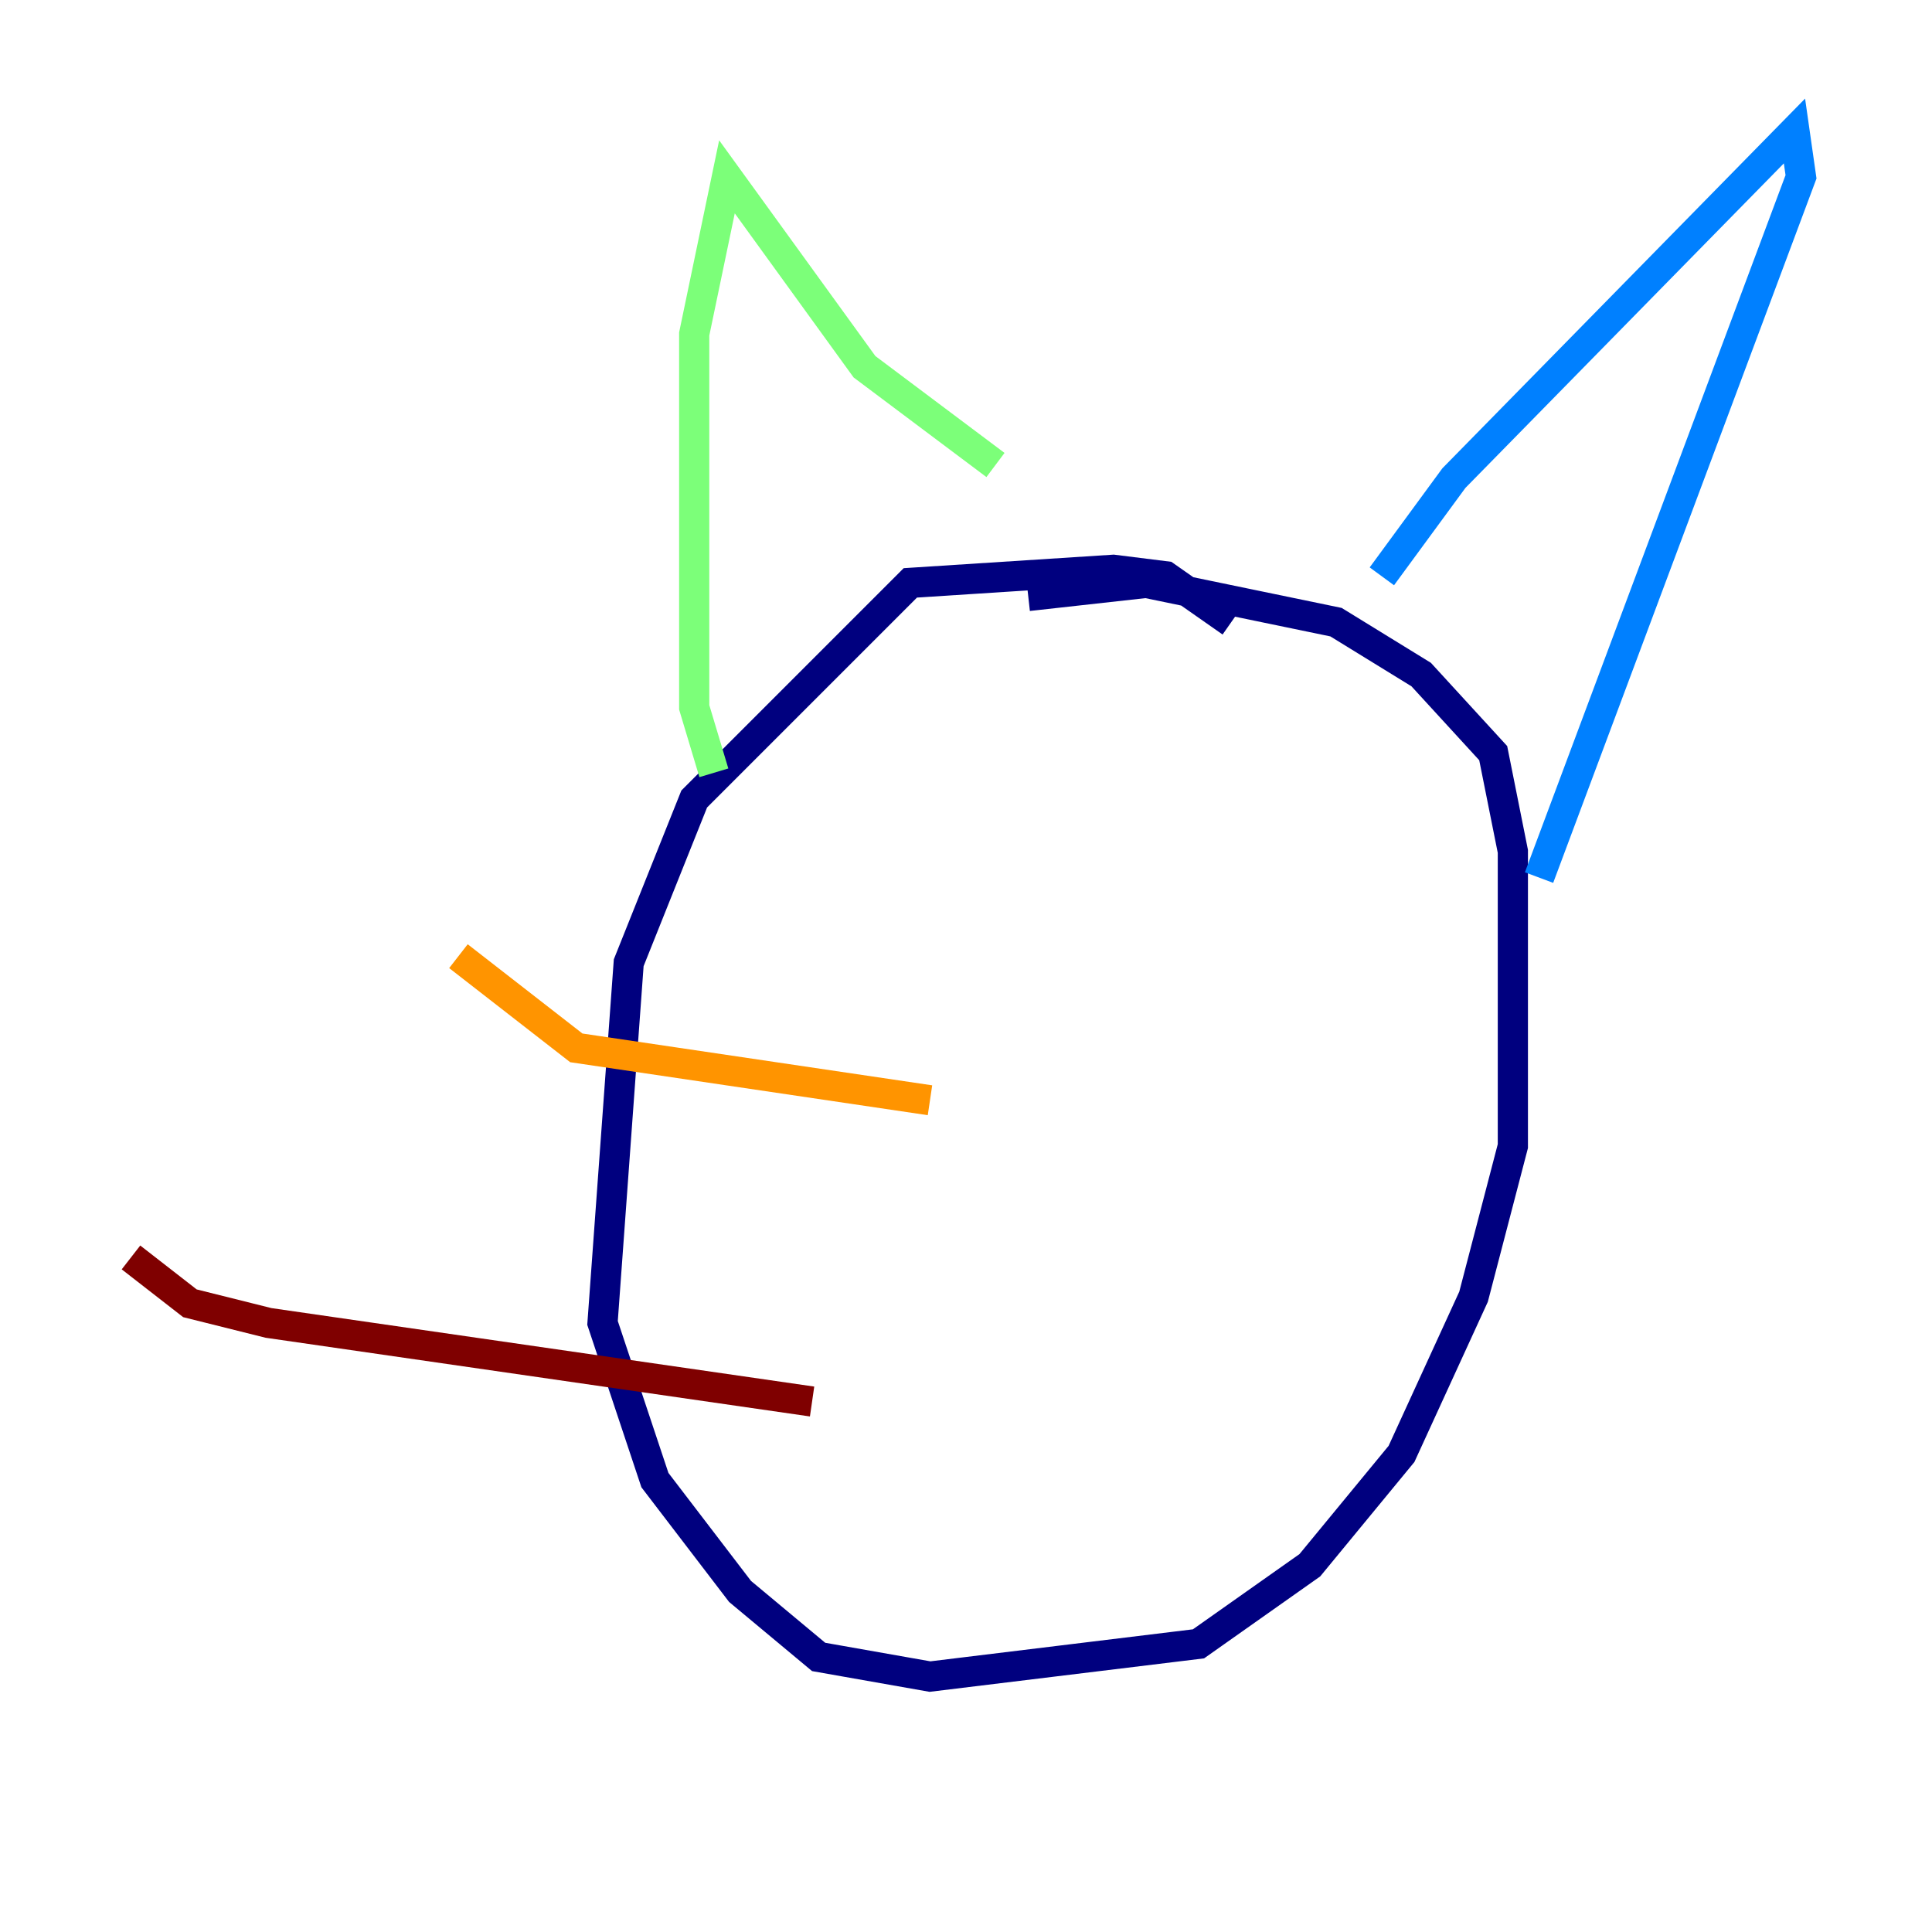 <?xml version="1.0" encoding="utf-8" ?>
<svg baseProfile="tiny" height="128" version="1.2" viewBox="0,0,128,128" width="128" xmlns="http://www.w3.org/2000/svg" xmlns:ev="http://www.w3.org/2001/xml-events" xmlns:xlink="http://www.w3.org/1999/xlink"><defs /><polyline fill="none" points="81.573,41.22 77.234,38.183 73.763,37.749 60.312,38.617 45.993,52.936 41.654,63.783 39.919,87.647 43.39,98.061 49.031,105.437 54.237,109.776 61.614,111.078 79.403,108.909 86.78,103.702 92.854,96.325 97.627,85.912 100.231,75.932 100.231,56.407 98.929,49.898 94.156,44.691 88.515,41.22 75.932,38.617 68.122,39.485" stroke="#00007f" stroke-width="2" /><polyline fill="none" points="91.552,38.183 96.325,31.675 118.888,8.678 119.322,11.715 101.966,58.142" stroke="#0080ff" stroke-width="2" /><polyline fill="none" points="65.953,30.807 57.275,24.298 48.163,11.715 45.993,22.129 45.993,46.861 47.295,51.2" stroke="#7cff79" stroke-width="2" /><polyline fill="none" points="61.614,72.895 38.183,69.424 30.373,63.349" stroke="#ff9400" stroke-width="2" /><polyline fill="none" points="53.803,92.854 17.79,87.647 12.583,86.346 8.678,83.308" stroke="#7f0000" stroke-width="2" /></svg>